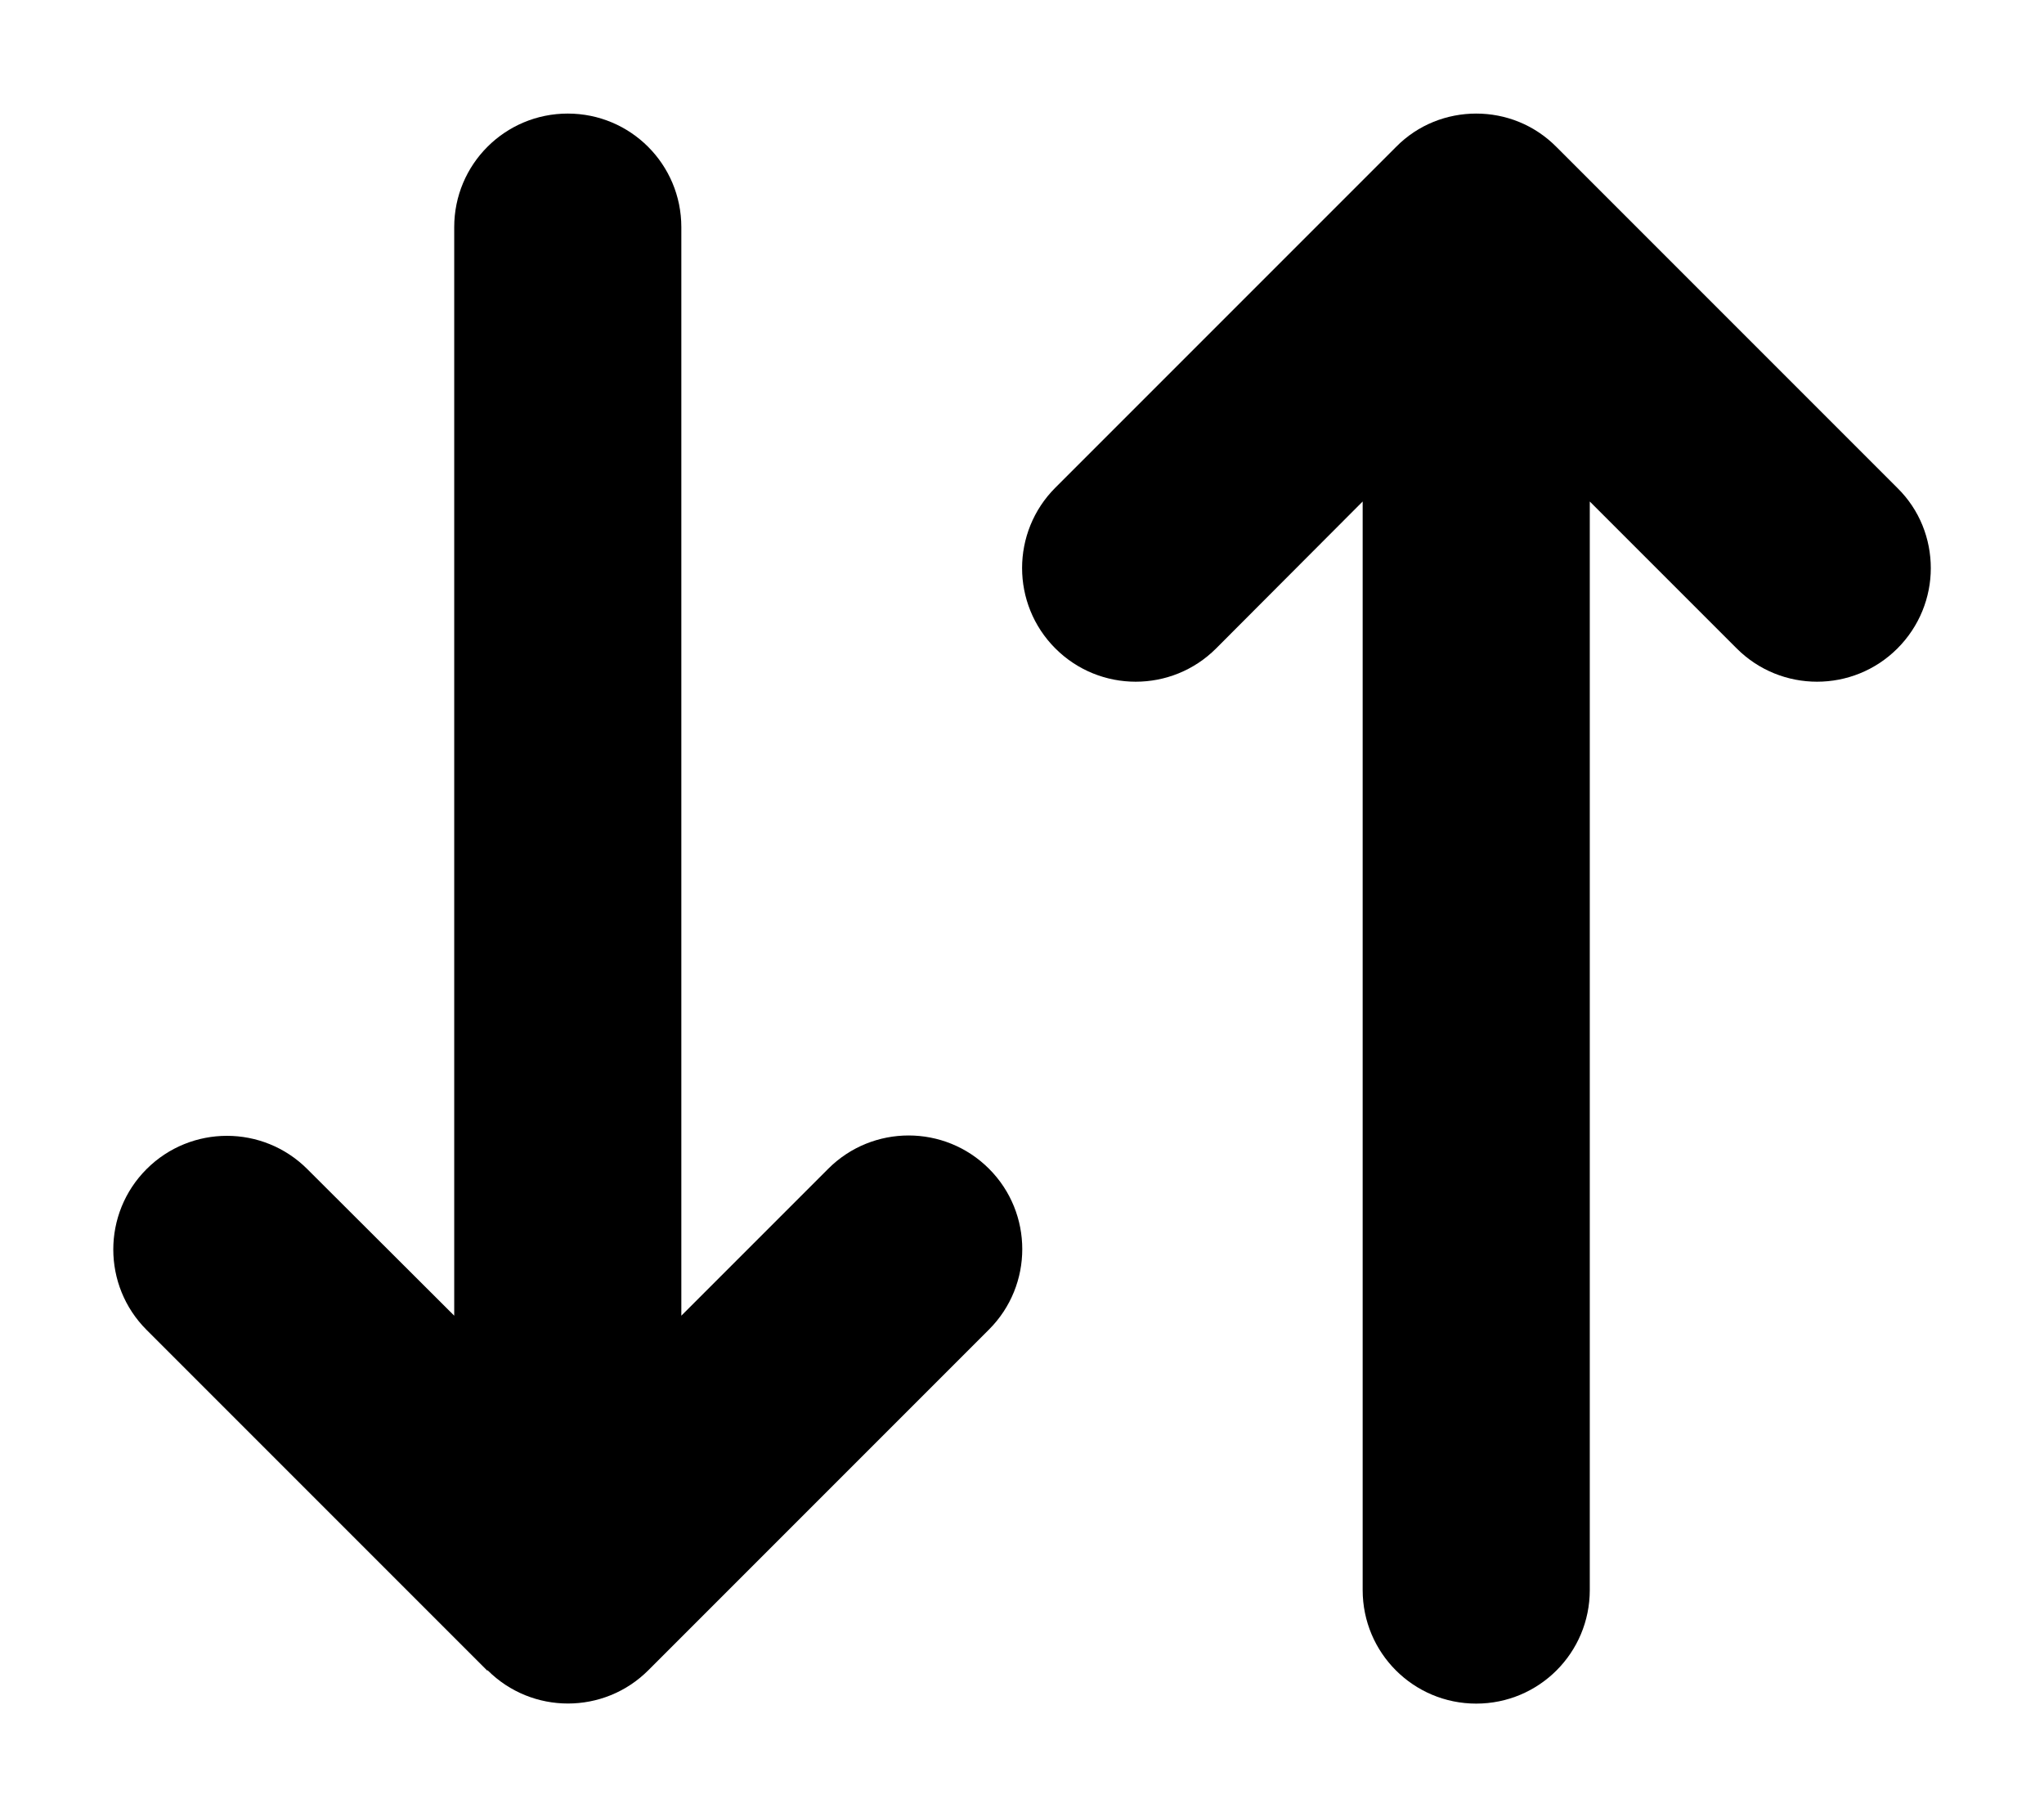 <svg xmlns="http://www.w3.org/2000/svg" viewBox="0 0 576 512"><path class="pr-icon-duotone-secondary" d="M297.4 137.4c-12.5 12.5-12.5 32.8 0 45.3s32.8 12.5 45.3 0L384 141.3 384 448c0 17.7 14.3 32 32 32s32-14.3 32-32l0-306.7 41.4 41.4c12.5 12.5 32.8 12.5 45.3 0c6.2-6.2 9.4-14.4 9.4-22.6s-3.1-16.4-9.4-22.6l-96-96C432.4 35.1 424.2 32 416 32s-16.4 3.1-22.6 9.4l-96 96z"/><path class="pr-icon-duotone-primary" d="M137.4 470.6c12.5 12.5 32.8 12.5 45.3 0l96-96c12.5-12.5 12.5-32.8 0-45.3s-32.8-12.5-45.3 0L192 370.7 192 64c0-17.7-14.3-32-32-32s-32 14.3-32 32l0 306.7L86.6 329.4c-12.5-12.5-32.8-12.5-45.3 0s-12.5 32.8 0 45.3l96 96z"/></svg>